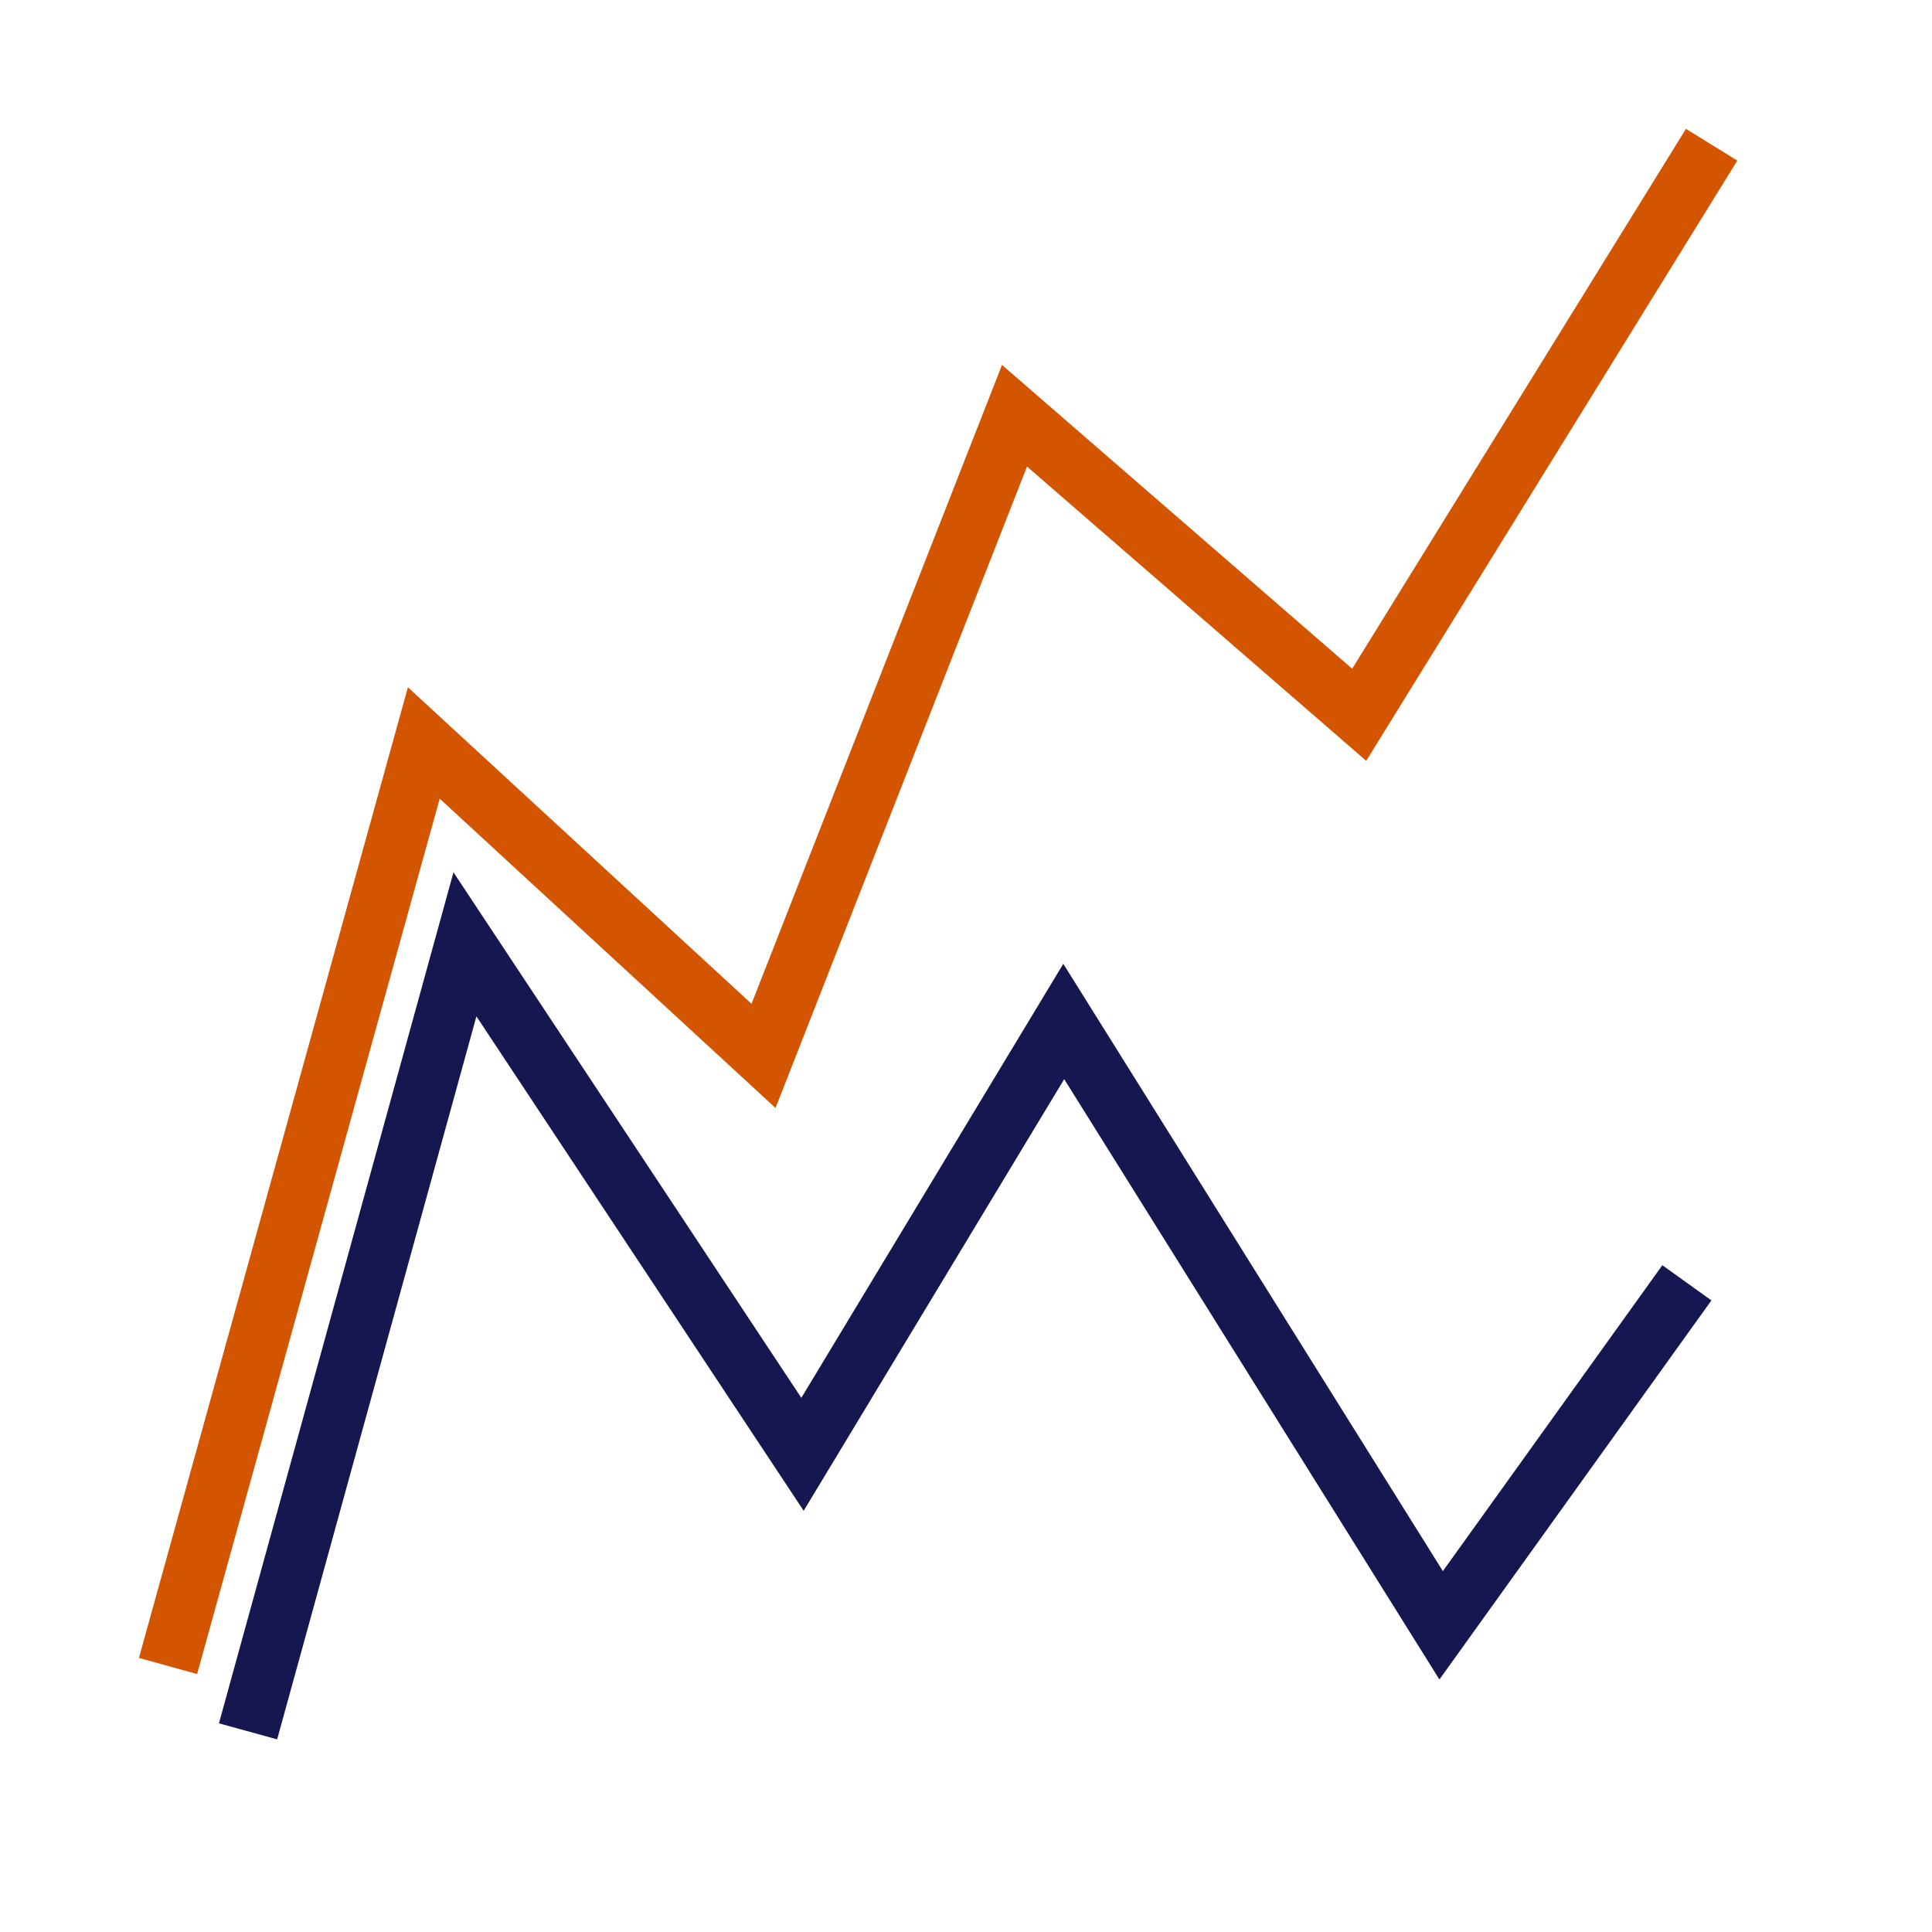 <?xml version="1.0" encoding="UTF-8" standalone="no"?>
<!-- Created with Inkscape (http://www.inkscape.org/) -->

<svg
   xmlns:dc="http://purl.org/dc/elements/1.1/"
   xmlns:cc="http://creativecommons.org/ns#"
   xmlns:rdf="http://www.w3.org/1999/02/22-rdf-syntax-ns#"
   xmlns:svg="http://www.w3.org/2000/svg"
   xmlns="http://www.w3.org/2000/svg"
   xmlns:sodipodi="http://sodipodi.sourceforge.net/DTD/sodipodi-0.dtd"
   xmlns:inkscape="http://www.inkscape.org/namespaces/inkscape"
   width="64px"
   height="64px"
   id="svg2393"
   sodipodi:version="0.32"
   inkscape:version="0.47 r22583"
   sodipodi:docname="mouse.svg"
   inkscape:output_extension="org.inkscape.output.svg.inkscape"
   inkscape:export-filename="/home/are/src/SwingUI/src/com/manticore/swingui/icons/mouse.png"
   inkscape:export-xdpi="45"
   inkscape:export-ydpi="45"
   version="1.1">
  <defs
     id="defs2395">
    <inkscape:perspective
       sodipodi:type="inkscape:persp3d"
       inkscape:vp_x="0 : 32 : 1"
       inkscape:vp_y="0 : 1000 : 0"
       inkscape:vp_z="64 : 32 : 1"
       inkscape:persp3d-origin="32 : 21.333333 : 1"
       id="perspective2401" />
  </defs>
  <sodipodi:namedview
     id="base"
     pagecolor="#ffffff"
     bordercolor="#666666"
     borderopacity="1.0"
     inkscape:pageopacity="0.0"
     inkscape:pageshadow="2"
     inkscape:zoom="12.427005"
     inkscape:cx="30.44946"
     inkscape:cy="32.725473"
     inkscape:current-layer="layer1"
     showgrid="true"
     inkscape:document-units="px"
     inkscape:grid-bbox="true"
     inkscape:window-width="1644"
     inkscape:window-height="1029"
     inkscape:window-x="36"
     inkscape:window-y="0"
     inkscape:window-maximized="1" />
  <g
     id="layer1"
     inkscape:label="Layer 1"
     inkscape:groupmode="layer">
    <path
       style="fill:none;fill-rule:evenodd;stroke:#d45500;stroke-width:2;stroke-linecap:butt;stroke-linejoin:miter;stroke-opacity:1;stroke-miterlimit:4;stroke-dasharray:none"
       d="M 5.566,55.188 14.039,24.612 25.293,34.978 33.607,13.772 45.025,23.678 56.7,4.794"
       id="path3181"
       sodipodi:nodetypes="cccccc" />
    <path
       sodipodi:nodetypes="cccccc"
       id="path3657"
       d="M 8.217,57.353 15.402,31.282 26.584,48.176 35.238,33.838 47.74,53.84 55.88,42.495"
       style="fill:none;stroke:#161650;stroke-width:2;stroke-linecap:butt;stroke-linejoin:miter;stroke-miterlimit:4;stroke-opacity:1;stroke-dasharray:none" />
  </g>
</svg>
